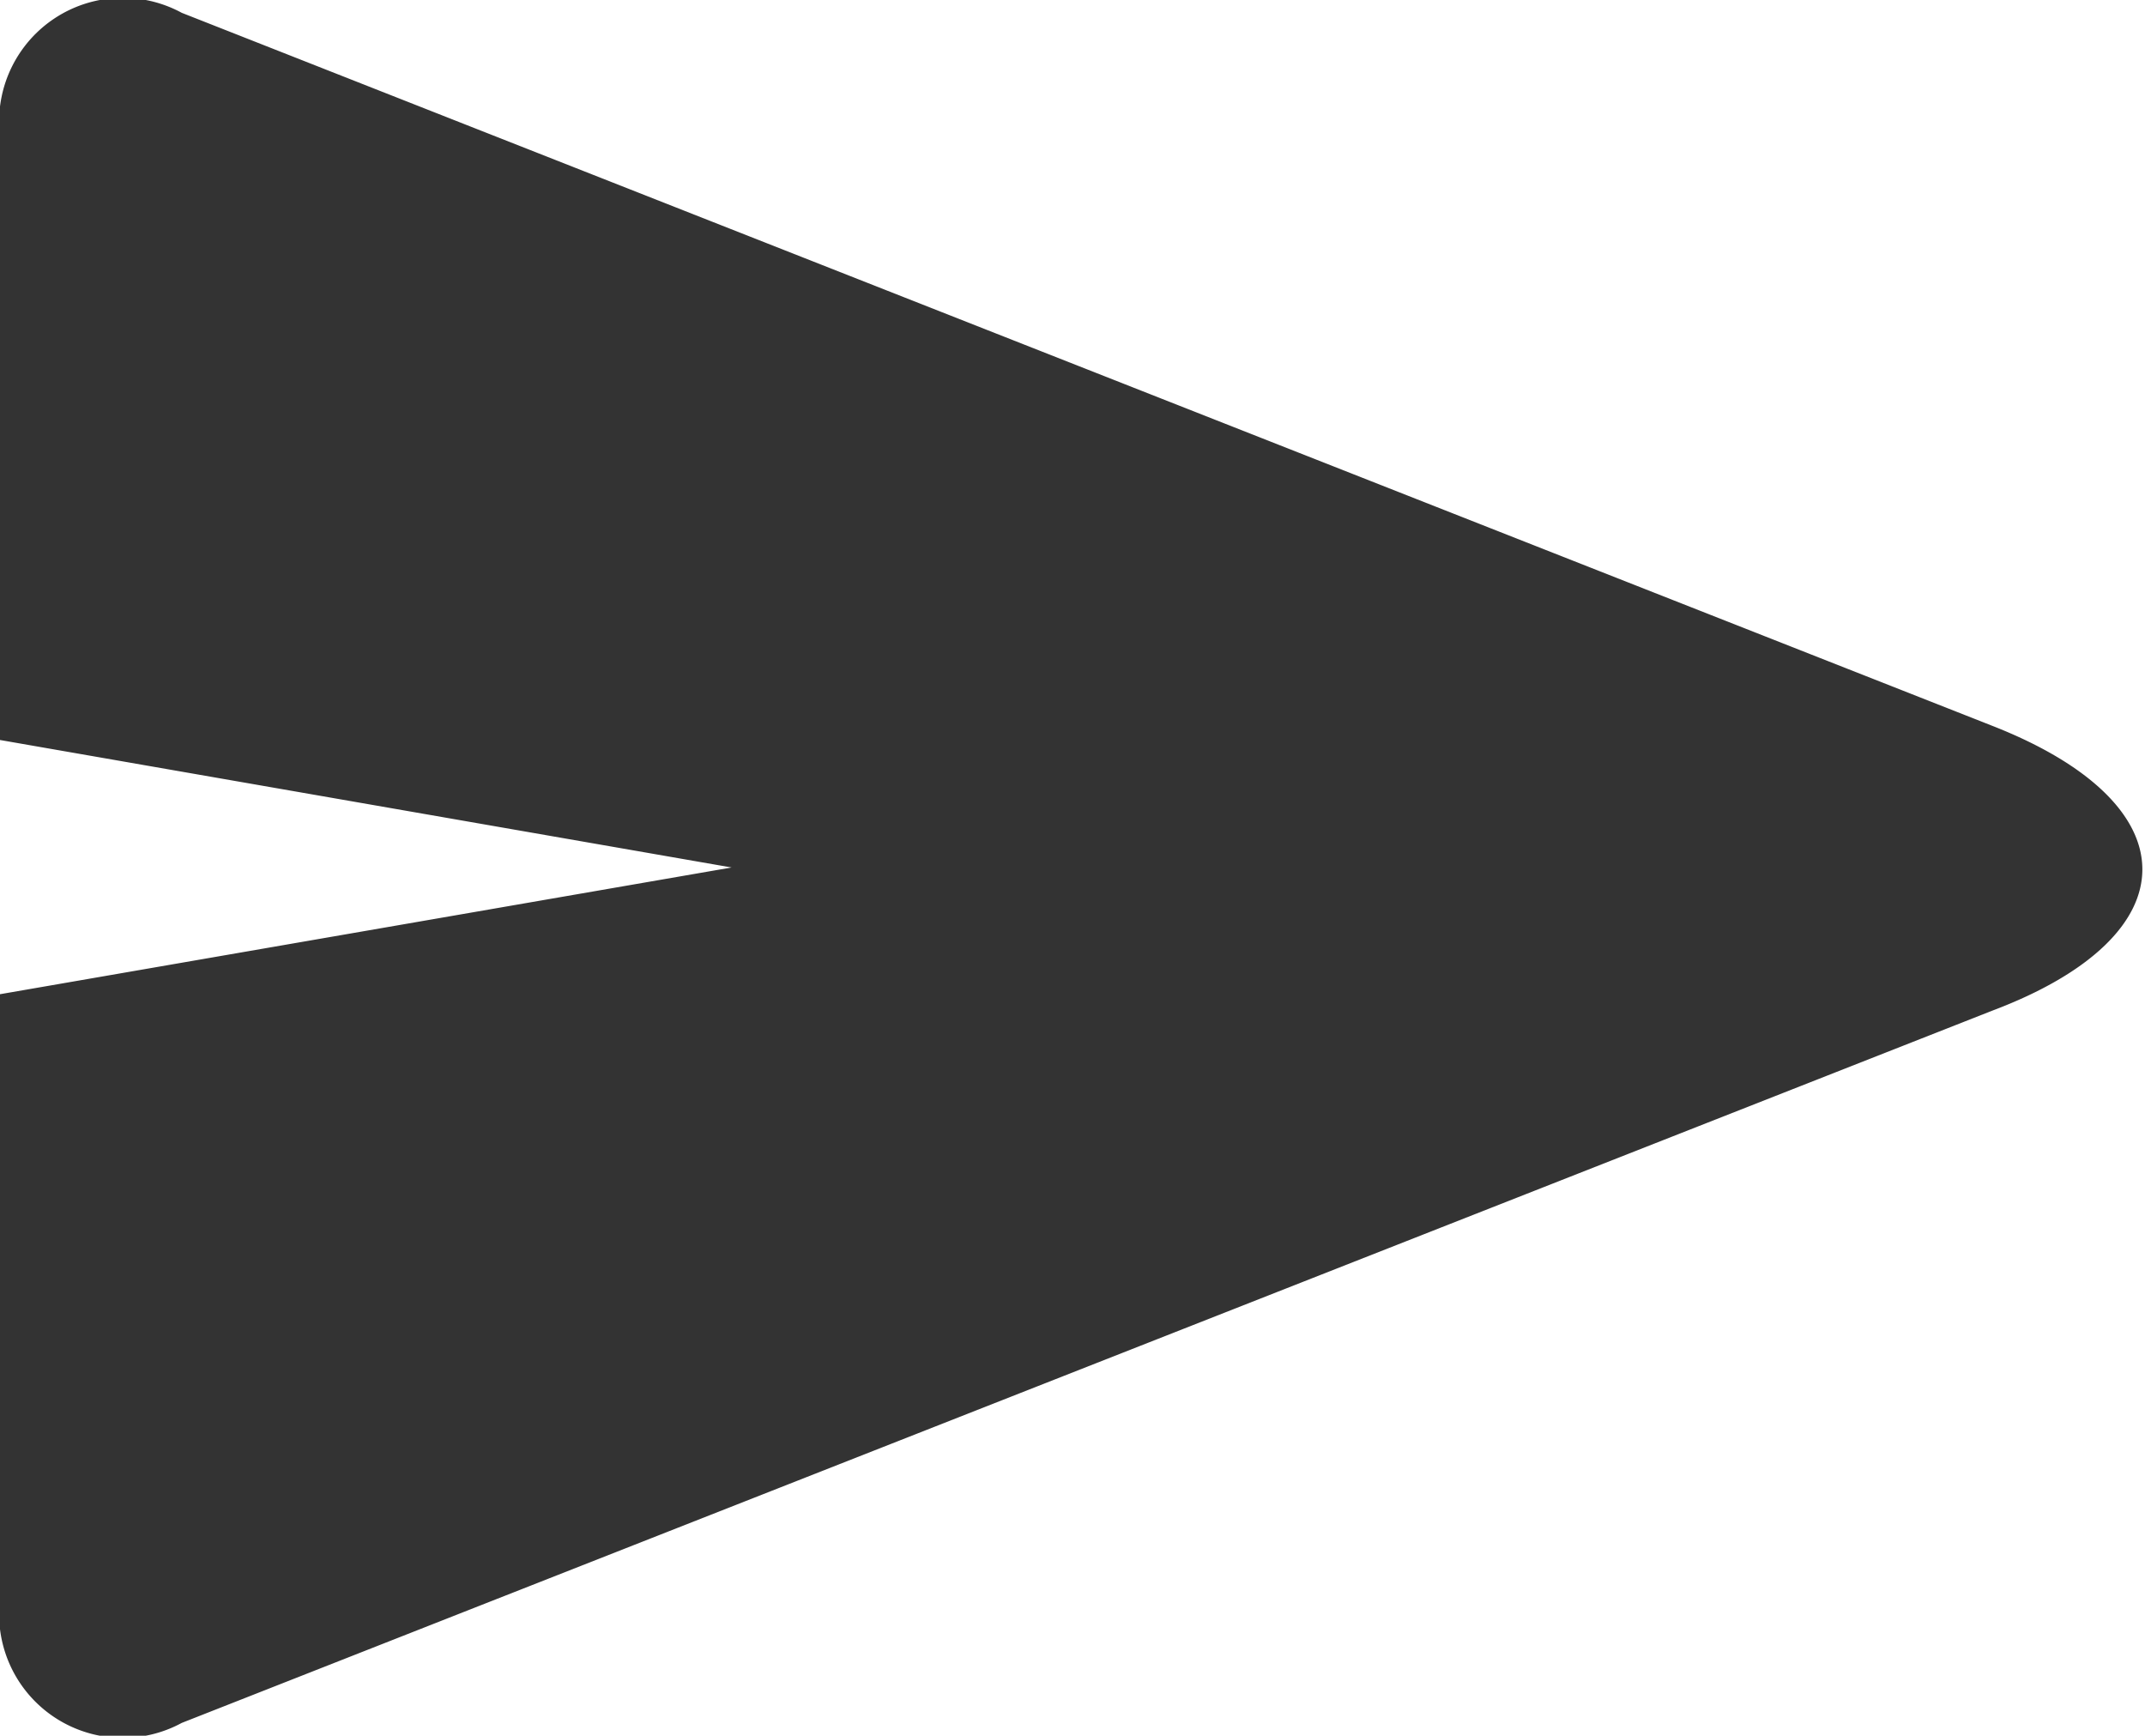 <svg xmlns="http://www.w3.org/2000/svg" width="28.44" height="23.01" viewBox="0 0 28.44 23.01"><title>icon_forms_enviar_mensagem</title><path d="M0,21.2a1.64,1.64,0,0,0,2.41,1.64l24-9.44c2.66-1,2.66-2.74,0-3.78L2.41.17A1.64,1.64,0,0,0,0,1.81v8L9.7,11.5,0,13.18Z" style="fill:#333"/></svg>